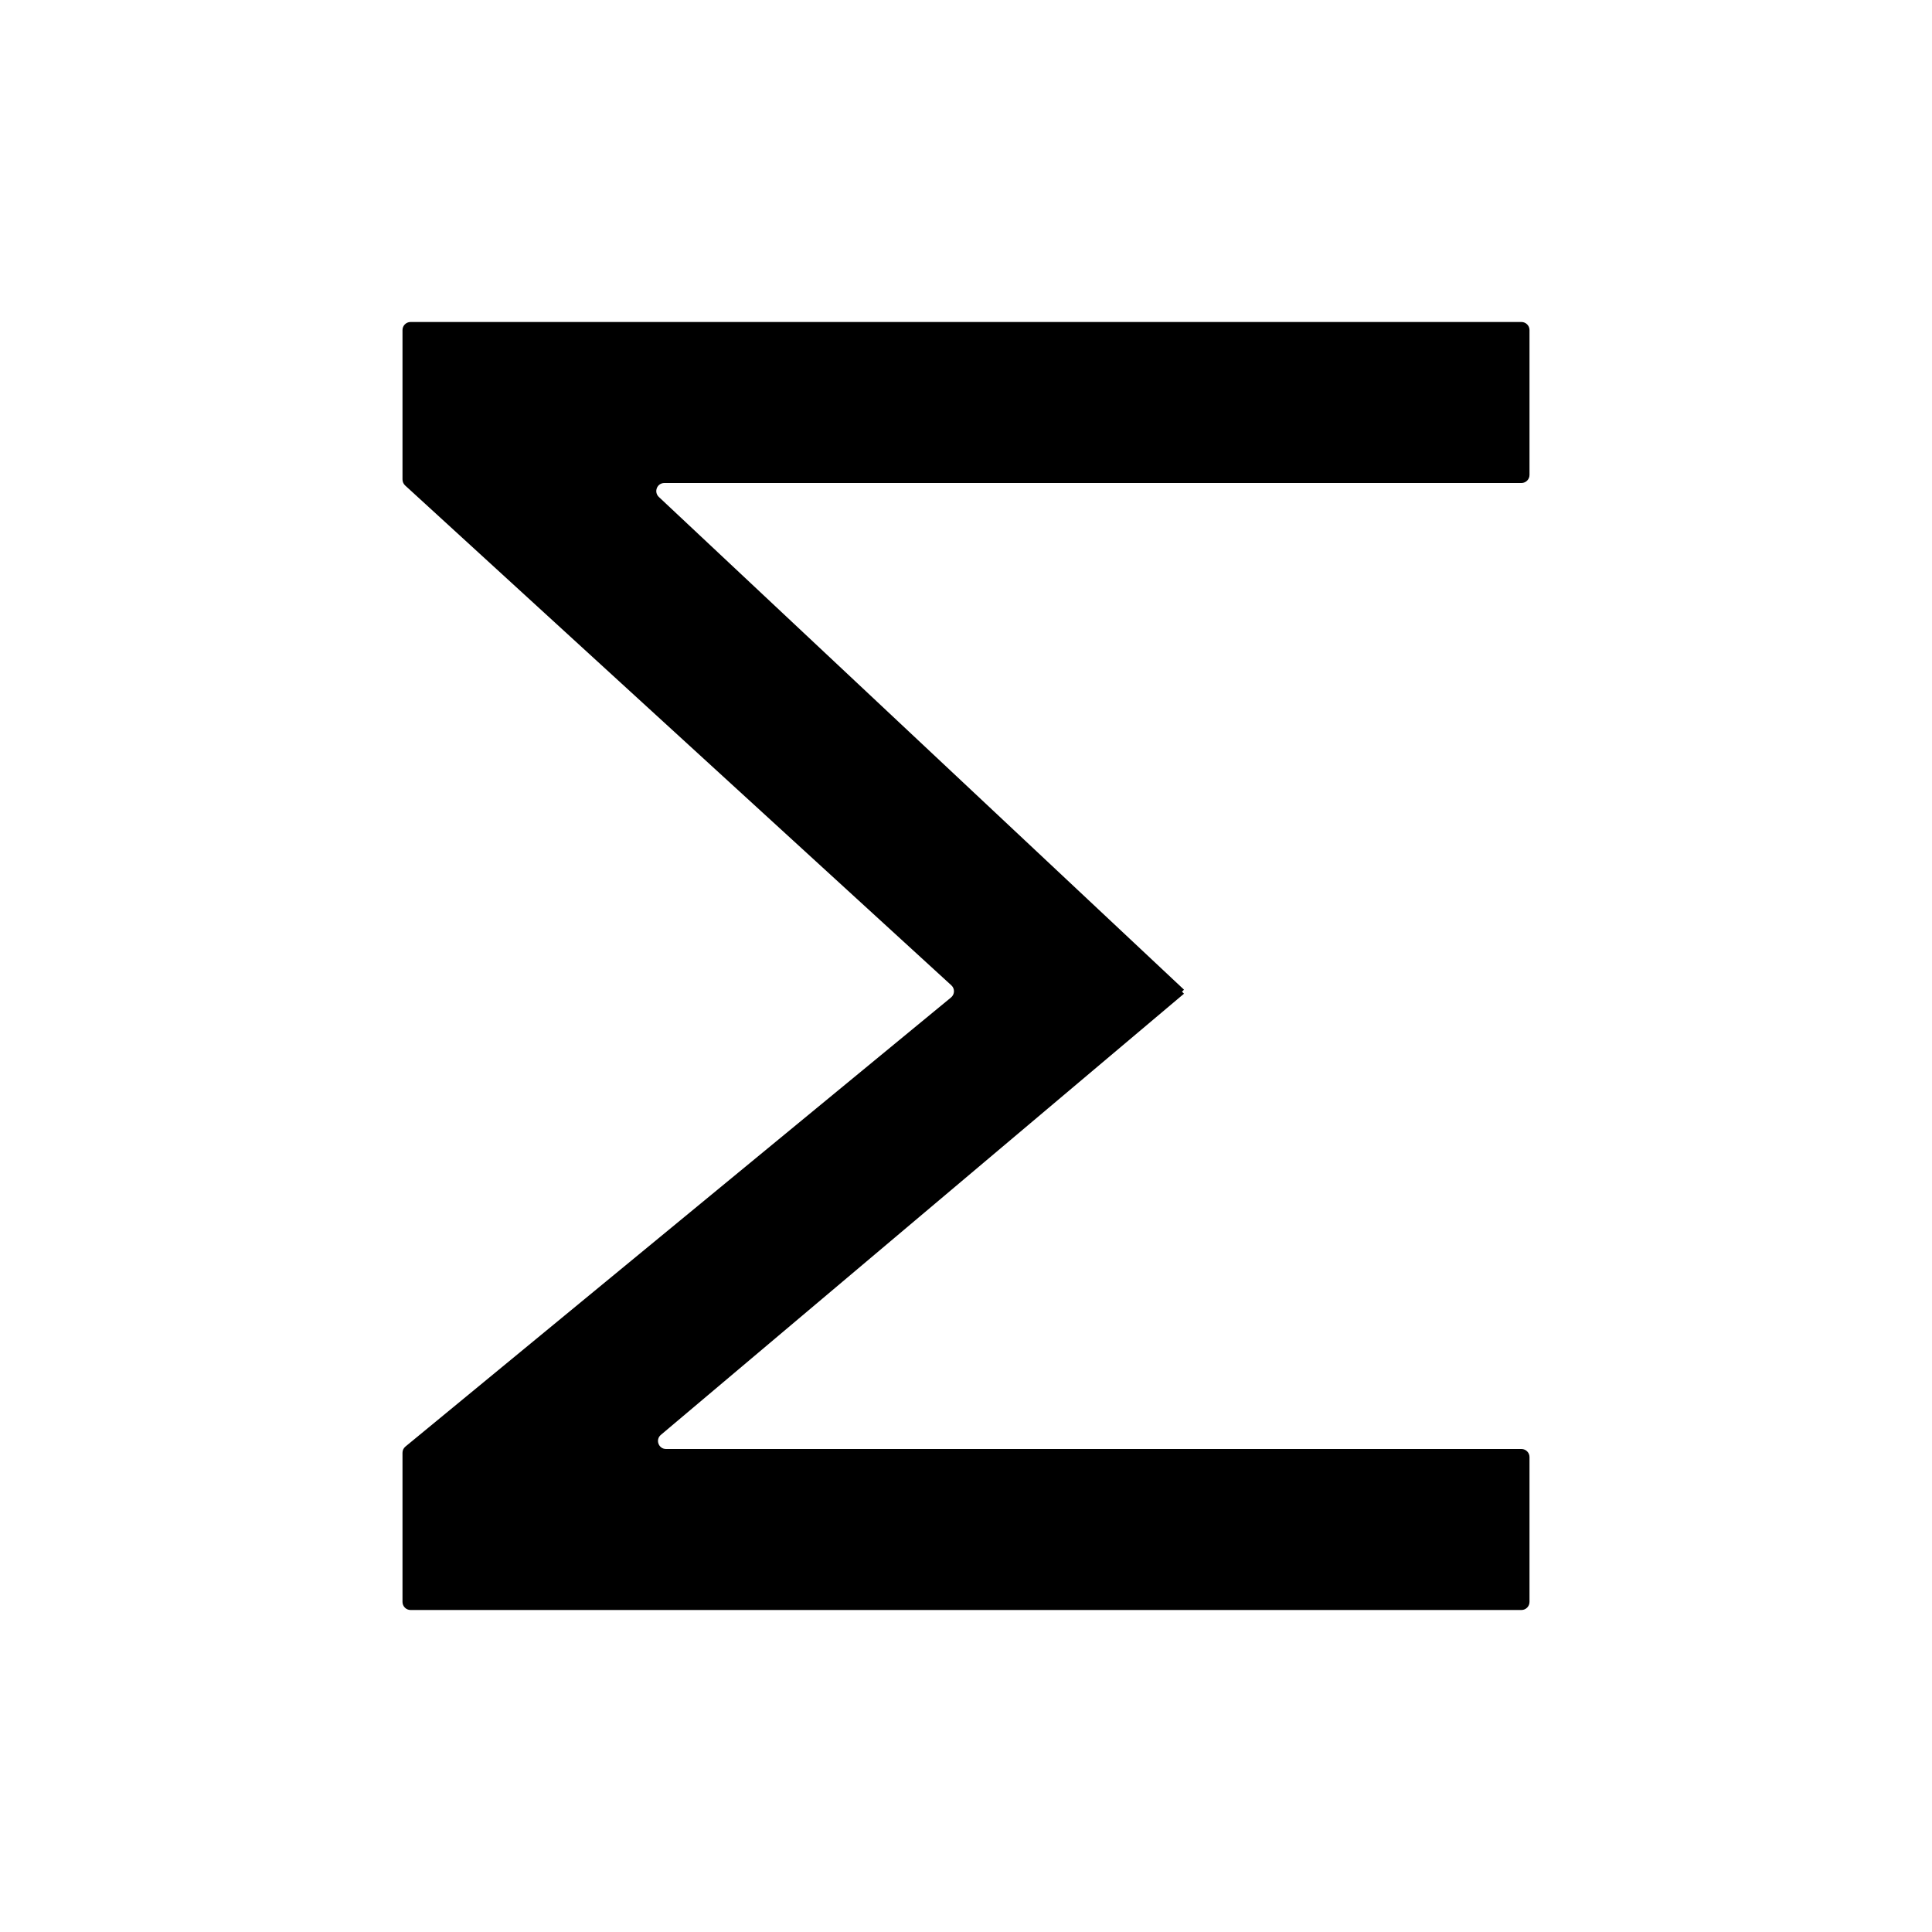 <svg xmlns="http://www.w3.org/2000/svg" viewBox="0 0 24 24"><path d="M18.9,4H5.1C5.045,4,5,4.045,5,4.1v1.856C5,5.984,5.012,6.011,5.032,6.03l6.786,6.21c0.045,0.041,0.043,0.112-0.004,0.151L5.036,17.97C5.013,17.989,5,18.017,5,18.047V19.9C5,19.955,5.045,20,5.1,20h13.8c0.055,0,0.1-0.045,0.1-0.1v-1.8c0-0.055-0.045-0.1-0.1-0.1H8.274c-0.093,0-0.136-0.116-0.064-0.176l6.498-5.48l-0.025-0.025l0.025-0.025l-6.523-6.12C8.118,6.111,8.162,6,8.253,6H18.9C18.955,6,19,5.955,19,5.9V4.1C19,4.045,18.955,4,18.9,4z"/></svg>
<!--
Copyright (c) Handsoncode sp. z o.o.

This icon is a part of Handsontable Pro that is a commercial software distributed by Handsoncode sp. z o. o.
By installing, copying, or otherwise using this icon, you agree to be bound by the terms
of its General Software License Terms ("Terms") available in the main directory
of the Handsontable Pro software repository.
-->